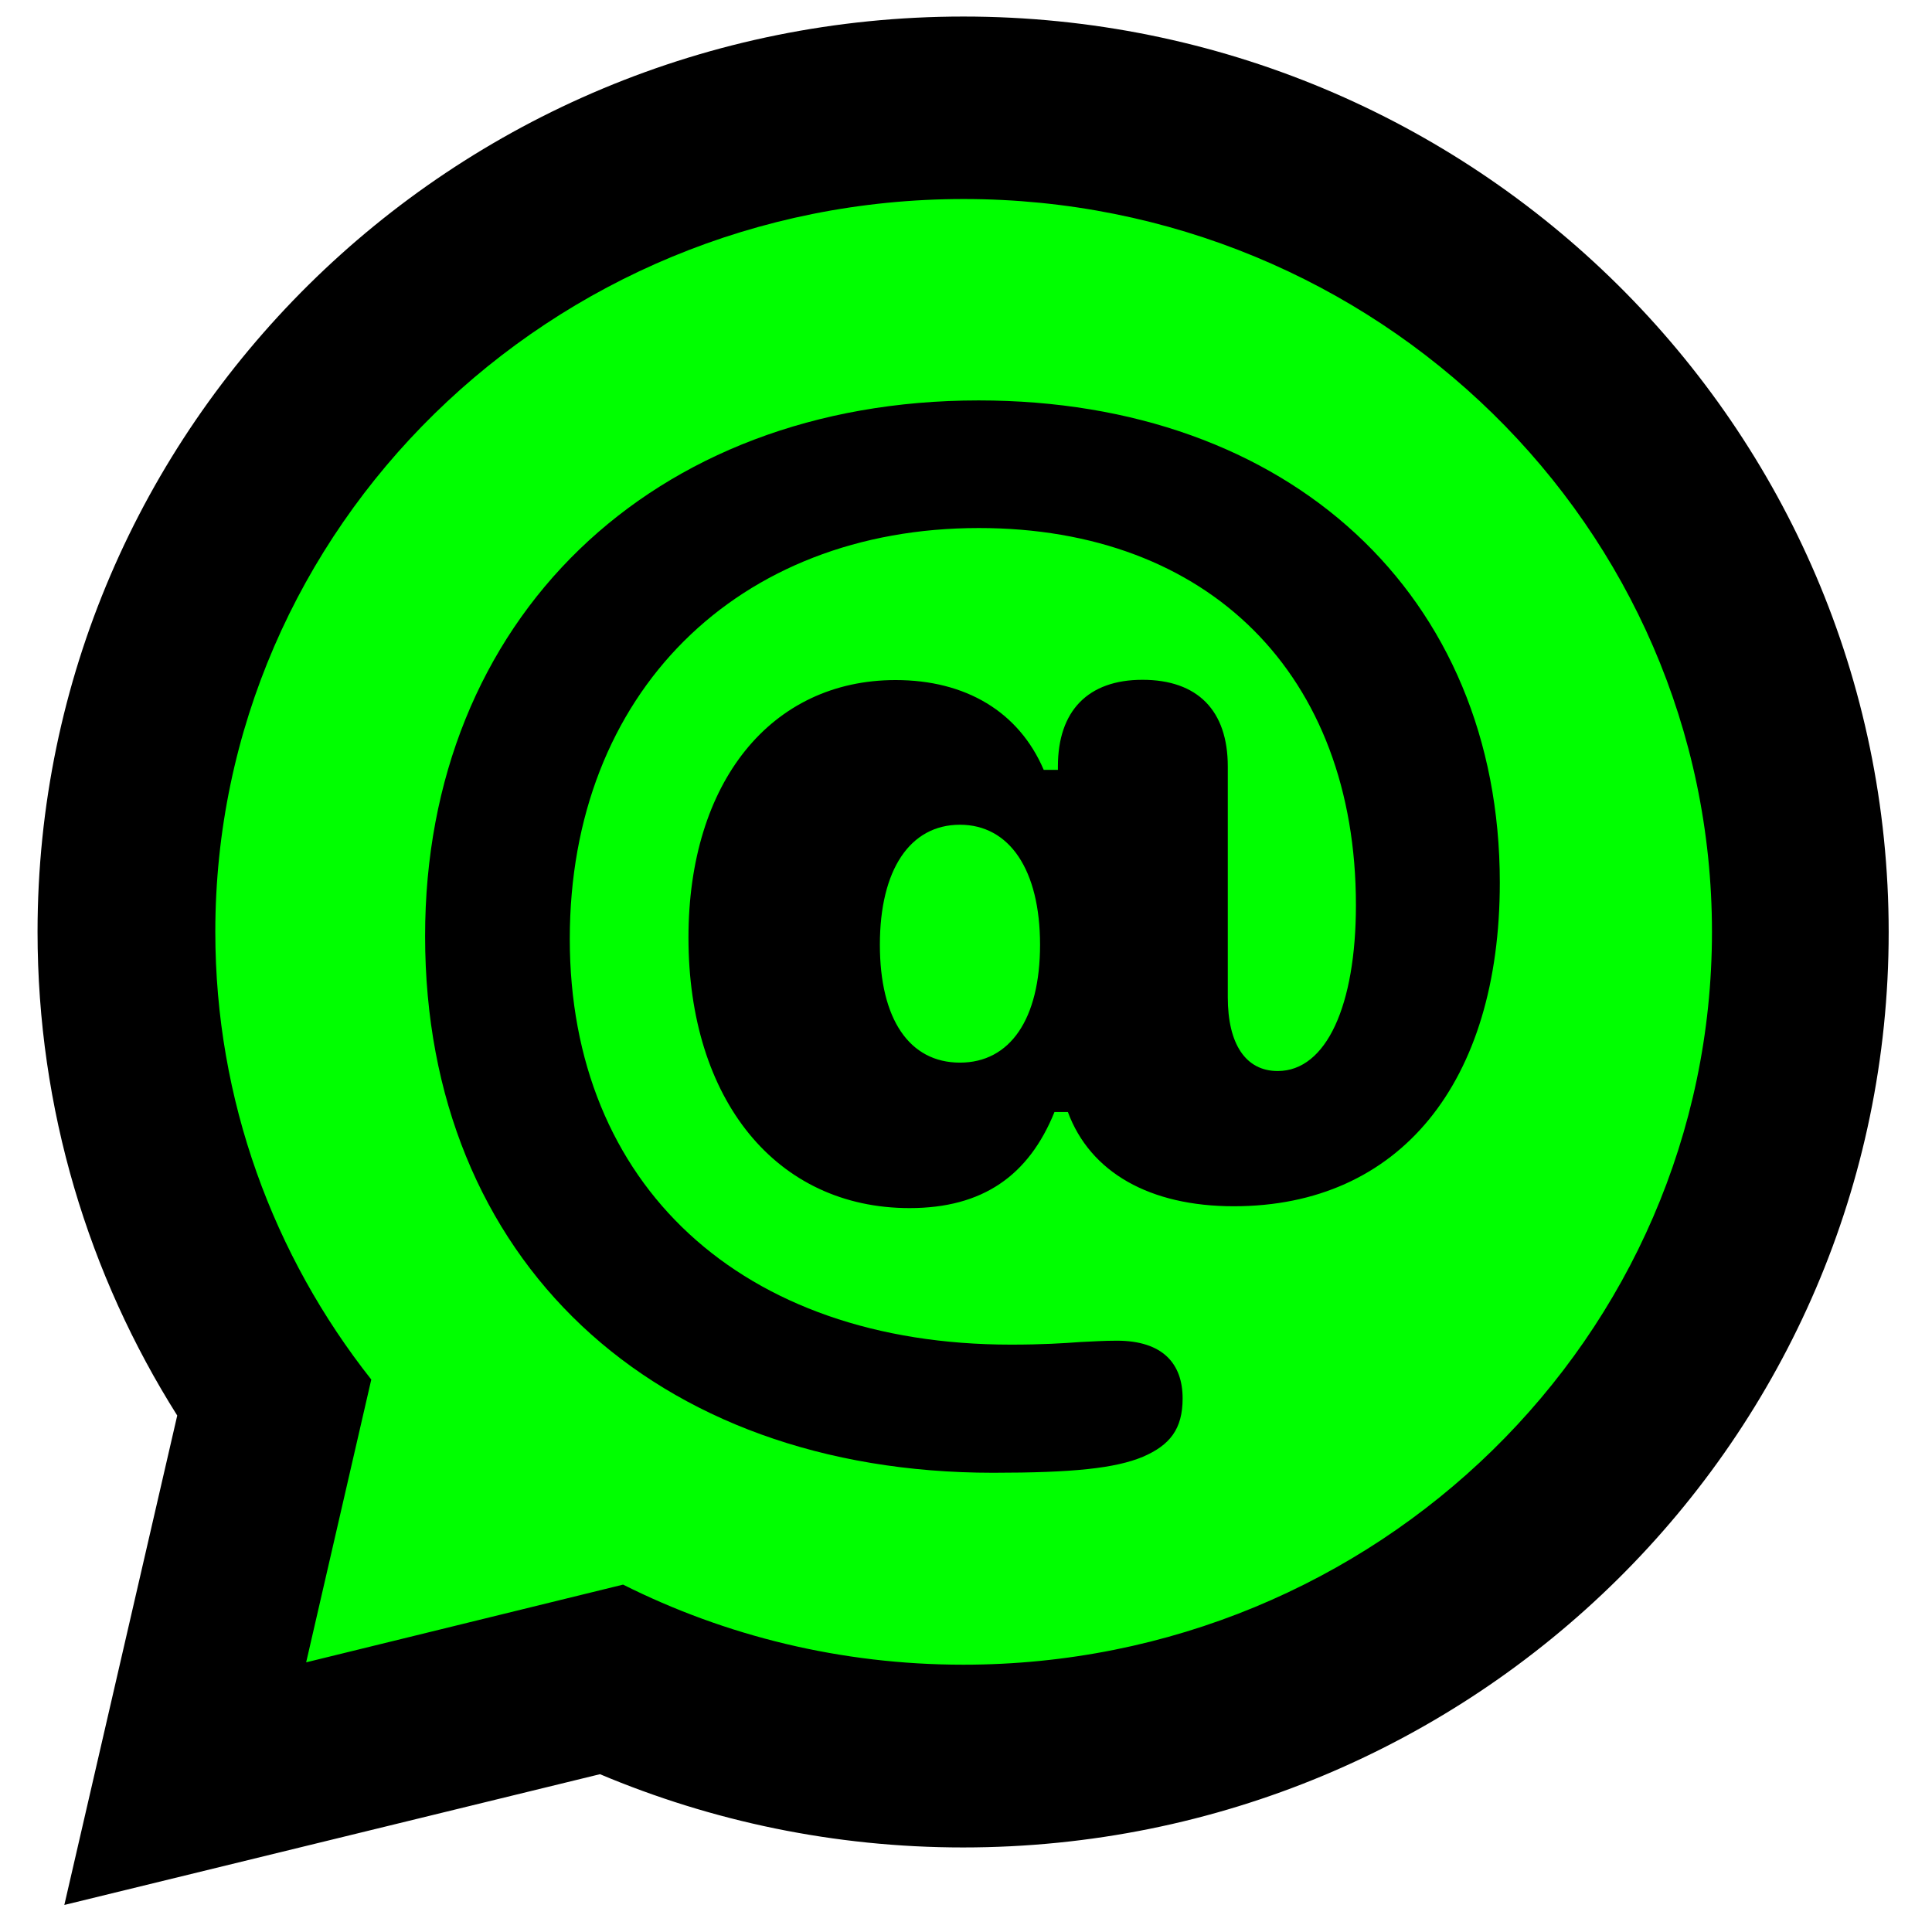 <?xml version="1.0" encoding="utf-8"?>
<!-- Generator: Adobe Illustrator 27.3.1, SVG Export Plug-In . SVG Version: 6.00 Build 0)  -->
<svg version="1.1" id="new" xmlns="http://www.w3.org/2000/svg" xmlns:xlink="http://www.w3.org/1999/xlink" x="0px" y="0px"
	 viewBox="0 0 735.8 735.8" style="enable-background:new 0 0 735.8 735.8;" xml:space="preserve">
<style type="text/css">
	.st0{fill:#00FF00;}
</style>
<path class="st0" d="M368.3,42.4c-170.5,0-308.7,138.2-308.7,308.7c0,69.5,23,133.6,61.7,185.2L94.1,658l136.7-30.4
	c41.4,20.7,88.1,32.3,137.6,32.3c170.5,0,308.7-138.2,308.7-308.7S538.8,42.4,368.3,42.4z"/>
<path d="M366.9,6.3C172.2,6.3,14.3,162.4,14.3,354.9c0,67.6,19.5,130.8,53.2,184.2l-43,186.4l204-49.8
	c42.5,17.9,89.2,27.9,138.3,27.9c194.7,0,352.5-156.1,352.5-348.6S561.6,6.3,366.9,6.3z M366.9,634c-46.7,0-90.7-11-129.6-30.5
	l-120.7,29.6l24.8-107.7c-37.2-47.1-59.4-106.3-59.4-170.5c0-154.1,127.6-279.1,285-279.1s285,124.9,285,279.1S524.3,634,366.9,634z
	"/>
<path d="M372.7,152.5c118.4,0,198.5,74.2,198.5,183.6c0,76.2-38.1,123.3-101.3,123.3c-32,0-54.7-12.9-63.2-35.9h-5.1
		c-9.8,24.2-27.3,36.6-55.2,36.6c-50.8,0-84.2-41.3-84.2-103c0-59.3,31.5-98.1,78.9-98.1c26.6,0,46.9,12,56.4,34.2h5.4v-1.3
		c0-21.2,11.5-33,32.2-33c21,0,32.5,11.7,32.5,33v87.9c0,17.8,6.8,28.1,19,28.1c18.6,0,29.8-25.1,29.8-63.2
		c0-87.6-55.9-143.6-143.6-143.6C281,201.1,217,263.8,217,357.6c0,93.5,65.2,154.5,168,154.5c12,0,19.8-0.5,26.6-1
		c4.6-0.2,8.8-0.5,13.7-0.5c17.6,0,25.1,8.8,25.1,22c0,11.7-4.9,17.8-15.1,22.2c-10.5,4.4-26.6,6.1-57.1,6.1
		c-129.4,0-216.3-81.3-216.3-204.3C161.8,236,248.2,152.5,372.7,152.5z M396.1,359.8c0-28.6-11.7-45.7-30.5-45.7
		c-19,0-30.5,17.1-30.5,45.7c0,28.3,11.2,44.9,30.5,44.9C384.7,404.7,396.1,388.1,396.1,359.8z"/>
</svg>
